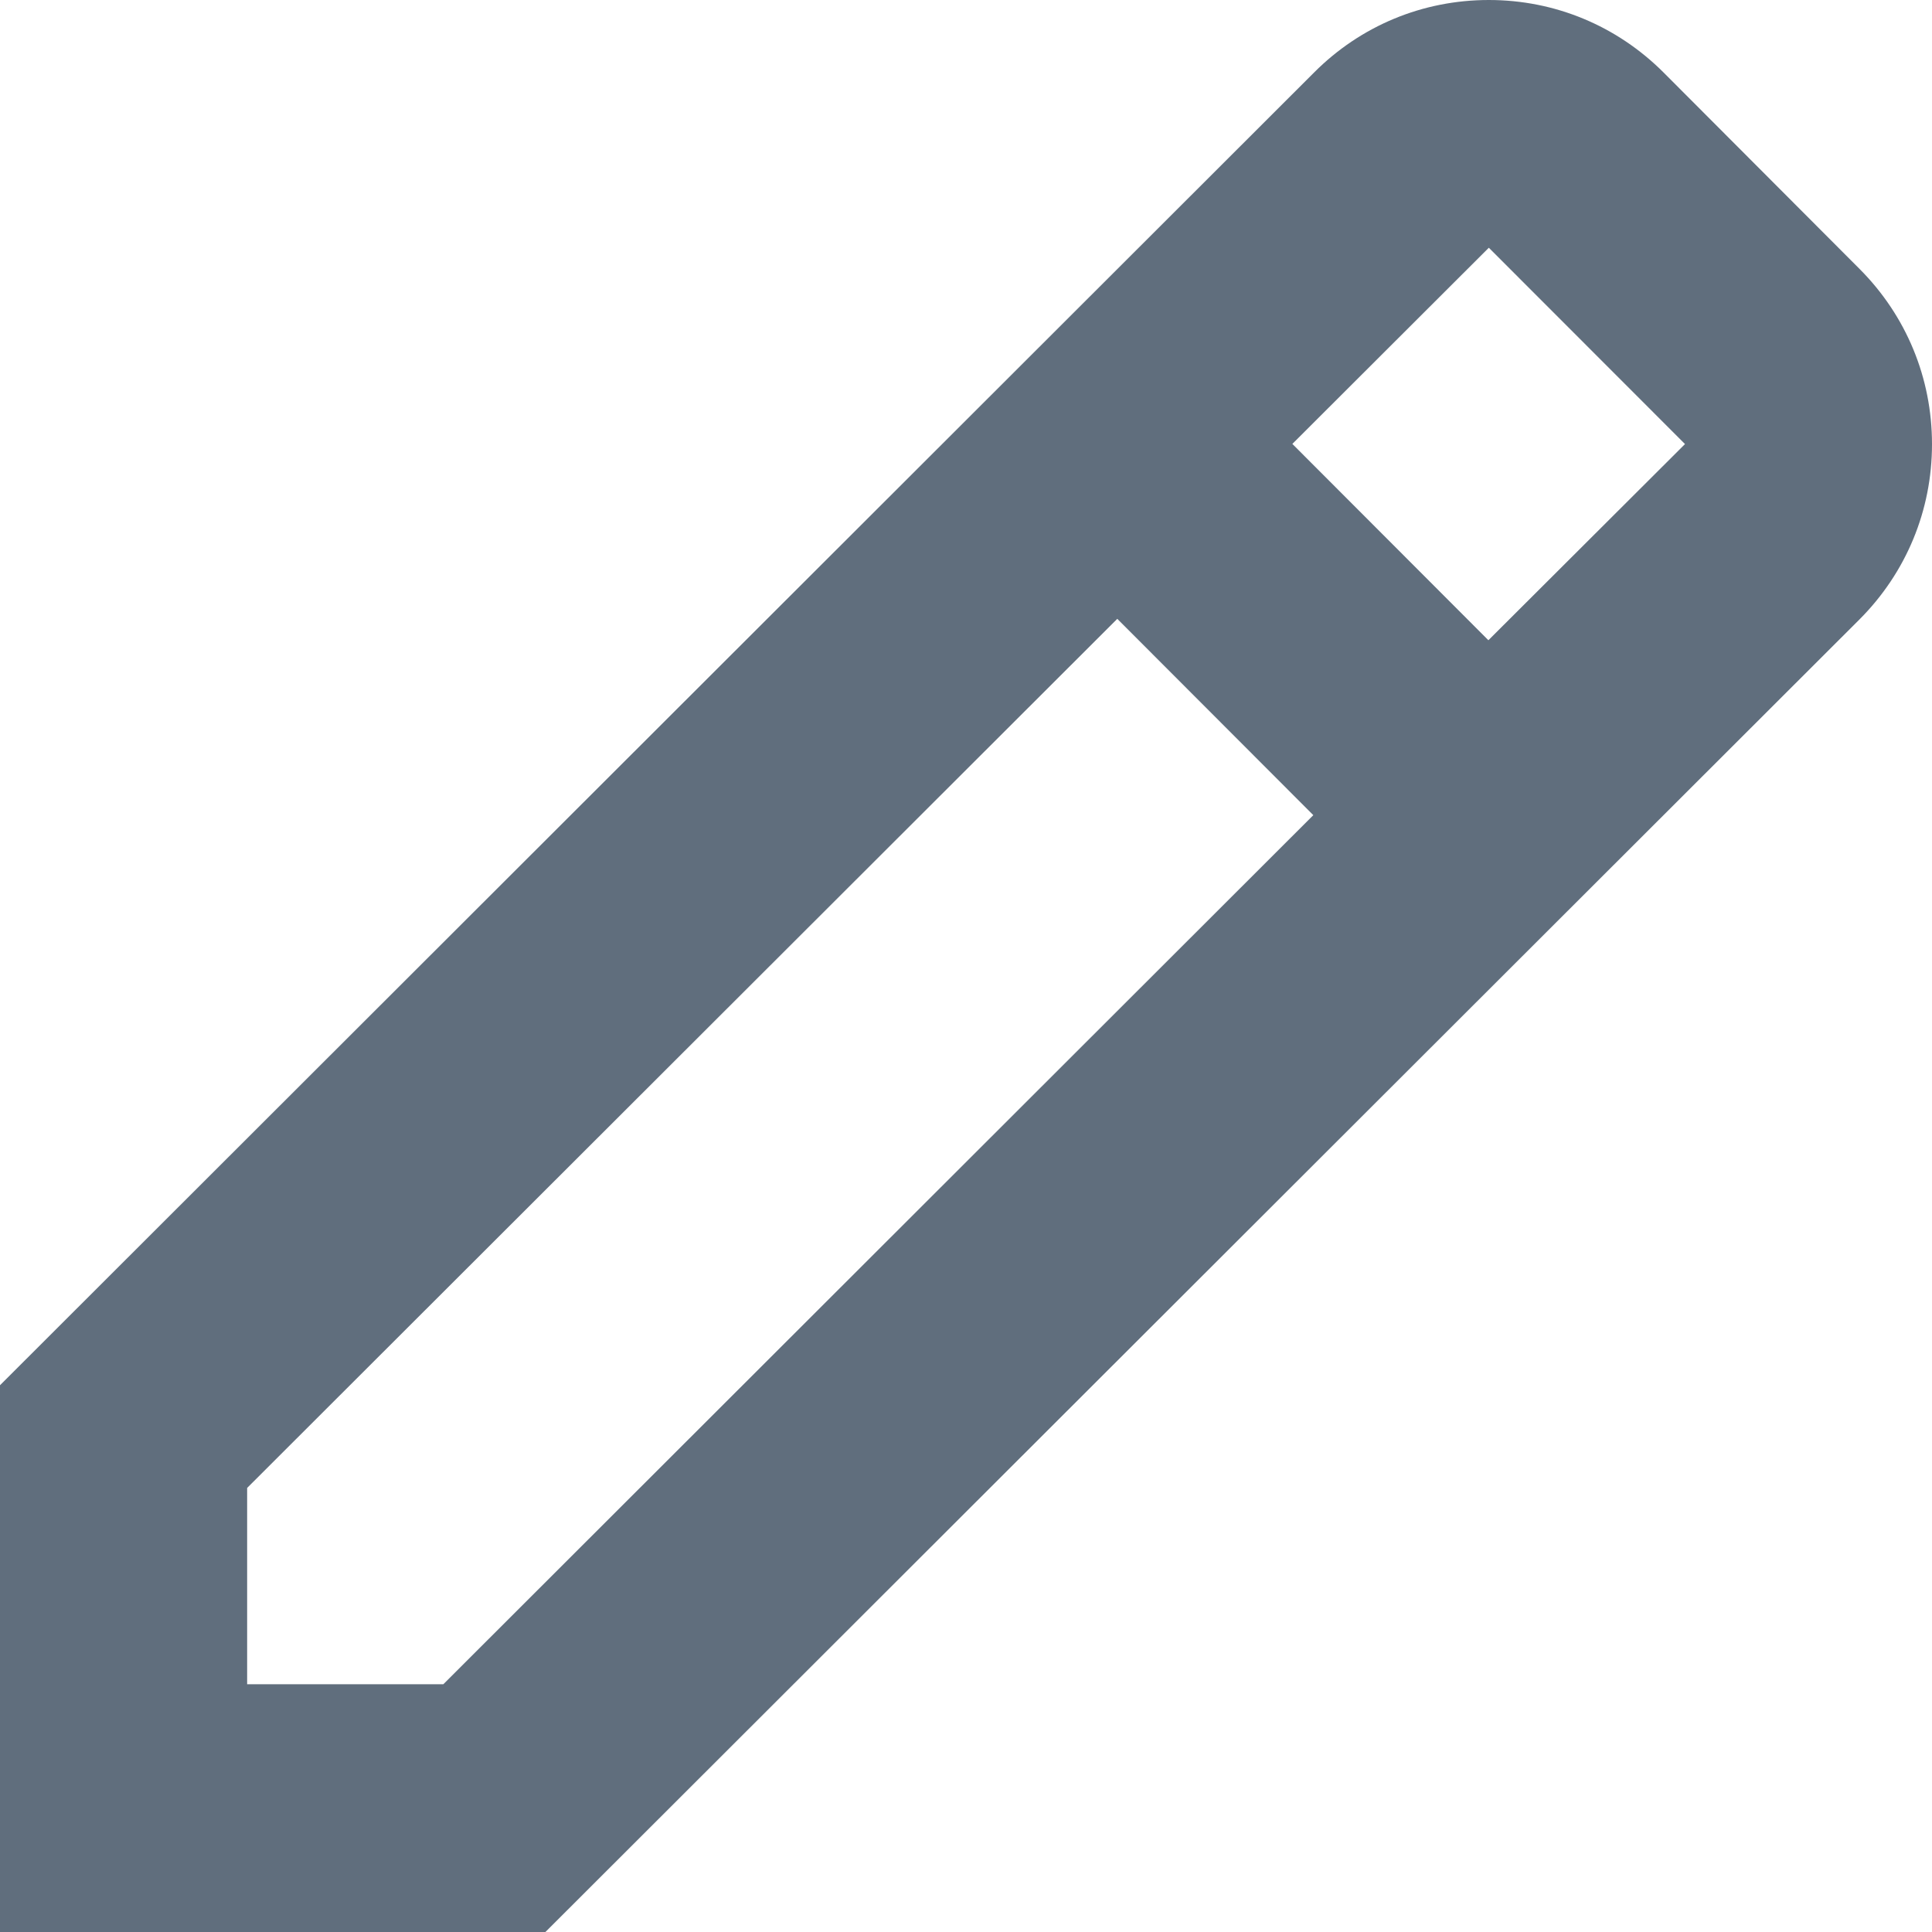 <svg width="13" height="13" viewBox="0 0 13 13" fill="none" xmlns="http://www.w3.org/2000/svg">
<path d="M12.513 4.167C12.827 3.852 13 3.434 13 2.989C13 2.543 12.827 2.125 12.513 1.81L11.194 0.488C10.879 0.173 10.462 0 10.018 0C9.573 0 9.156 0.173 8.842 0.488L0 9.321V13H3.67L12.513 4.167ZM10.018 1.667L11.338 2.988L10.015 4.308L8.696 2.987L10.018 1.667ZM1.663 11.333V10.012L7.518 4.164L8.837 5.485L2.983 11.333H1.663Z" fill="#606E7D"/>
</svg>
